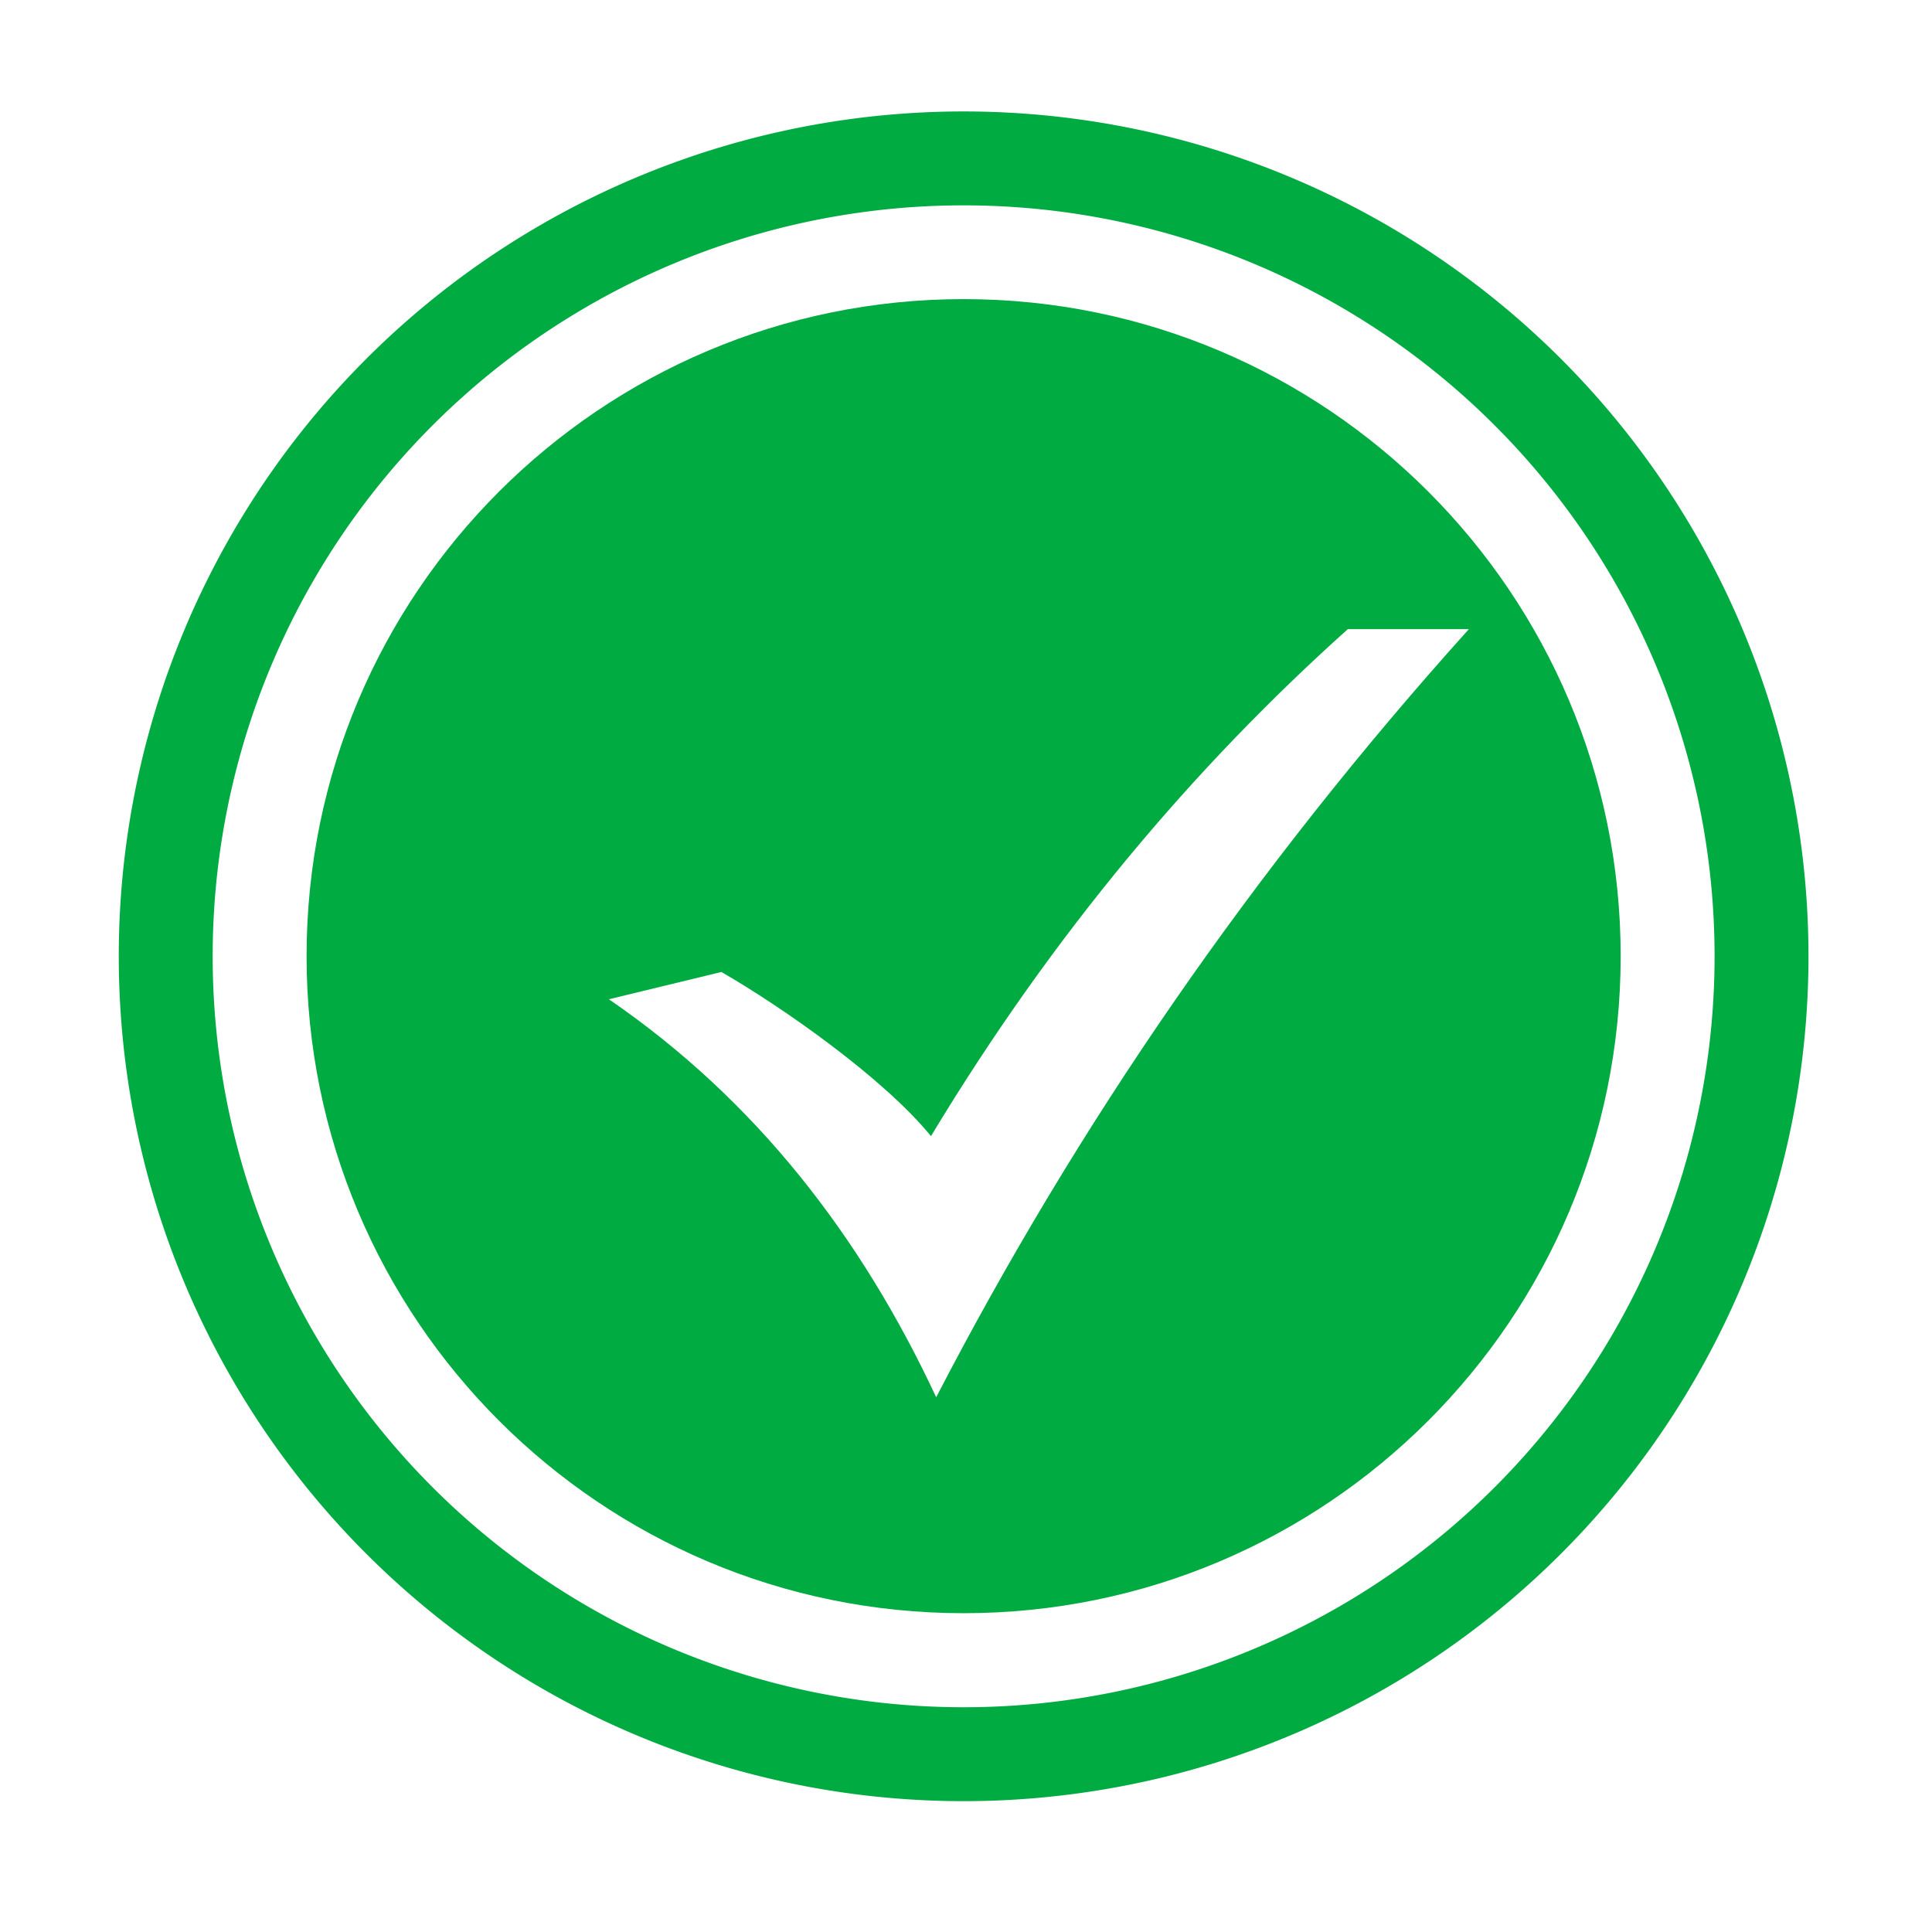 <?xml version="1.0" encoding="UTF-8" standalone="no"?>
<!-- Created with Inkscape (http://www.inkscape.org/) -->

<svg
   width="16"
   height="16"
   viewBox="0 0 4.233 4.233"
   version="1.1"
   id="svg8528"
   inkscape:version="1.2.2 (b0a8486541, 2022-12-01)"
   sodipodi:docname="check16.svg"
   xml:space="preserve"
   xmlns:inkscape="http://www.inkscape.org/namespaces/inkscape"
   xmlns:sodipodi="http://sodipodi.sourceforge.net/DTD/sodipodi-0.dtd"
   xmlns="http://www.w3.org/2000/svg"
   xmlns:svg="http://www.w3.org/2000/svg"><sodipodi:namedview
     id="namedview8530"
     pagecolor="#505050"
     bordercolor="#eeeeee"
     borderopacity="1"
     inkscape:showpageshadow="false"
     inkscape:pageopacity="0"
     inkscape:pagecheckerboard="0"
     inkscape:deskcolor="#505050"
     inkscape:document-units="mm"
     showgrid="false"
     inkscape:zoom="20.70196"
     inkscape:cx="22.461641"
     inkscape:cy="23.910779"
     inkscape:window-width="1990"
     inkscape:window-height="1211"
     inkscape:window-x="0"
     inkscape:window-y="0"
     inkscape:window-maximized="1"
     inkscape:current-layer="layer1" /><defs
     id="defs8525" /><g
     inkscape:label="Ebene 1"
     inkscape:groupmode="layer"
     id="layer1"><g
       id="g27342"
       transform="matrix(0.318,0,0,0.318,-7.312,-35.935)"><path
         id="path9247-7"
         style="fill:#00ab42;fill-opacity:1;stroke-width:0.108"
         d="m 29.633,113.771 a 5.821,5.821 0 0 0 -5.821,5.821 5.821,5.821 0 0 0 5.821,5.821 5.821,5.821 0 0 0 5.821,-5.821 5.821,5.821 0 0 0 -5.821,-5.821 z m 0,0.647 a 5.174,5.174 0 0 1 5.174,5.174 5.174,5.174 0 0 1 -5.174,5.174 5.174,5.174 0 0 1 -5.174,-5.174 5.174,5.174 0 0 1 5.174,-5.174 z" /><path
         id="path9573-53"
         style="fill:#00ab42;fill-opacity:1;stroke-width:0.11"
         d="m 29.633,115.064 c -2.5,1.5e-4 -4.527,2.027 -4.527,4.527 1.5e-4,2.5 2.027,4.527 4.527,4.527 2.5,3e-5 4.527,-2.027 4.527,-4.527 3.2e-5,-2.5 -2.027,-4.527 -4.527,-4.527 z m 2.648,2.274 h 0.833 c -1.486,1.651 -2.7,3.419 -3.67,5.292 -0.519,-1.112 -1.244,-2.048 -2.255,-2.742 l 0.775,-0.188 c 0.422,0.243 1.119,0.732 1.444,1.131 0.842,-1.396 1.809,-2.54 2.872,-3.493 z" /></g></g></svg>
